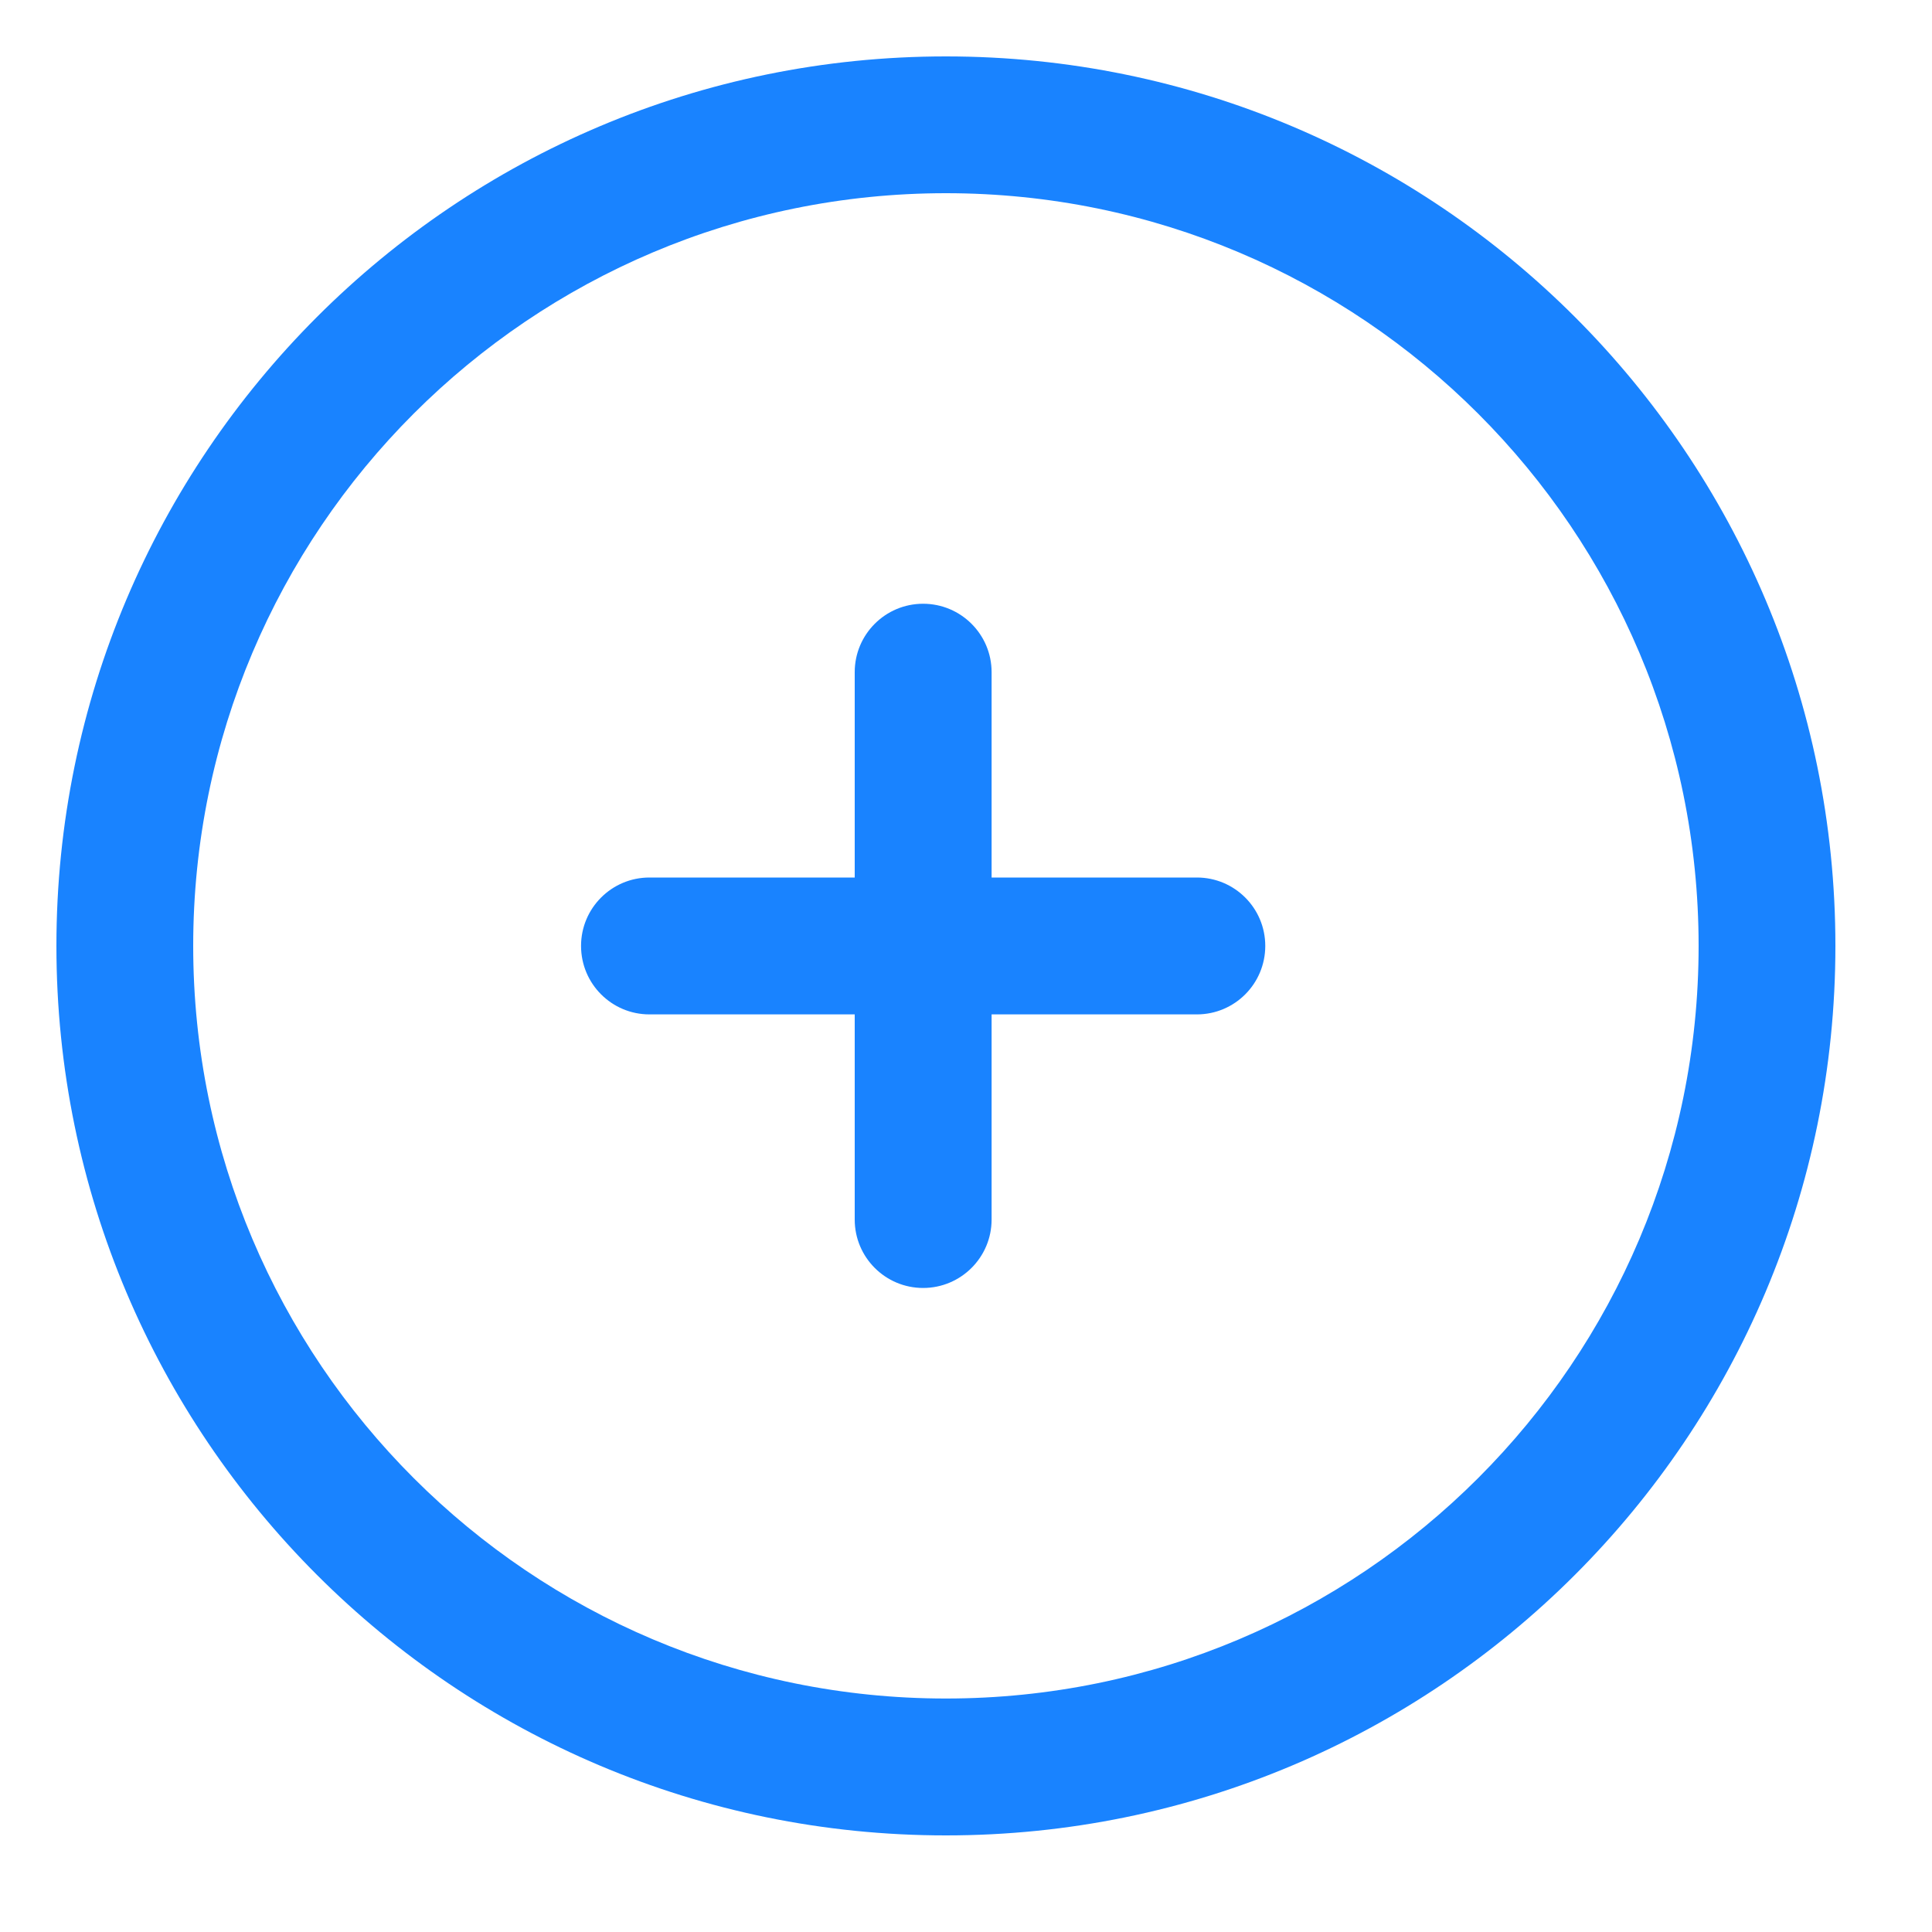 <svg width="20" height="20" viewBox="0 0 20 20" fill="none" xmlns="http://www.w3.org/2000/svg">
<path fill-rule="evenodd" clip-rule="evenodd" d="M9.792 19C14.878 19 19 14.878 19 9.792C19 4.707 14.878 0.584 9.792 0.584C4.707 0.584 0.584 4.707 0.584 9.792C0.584 14.878 4.707 19 9.792 19ZM9.792 17.583C5.489 17.583 2 14.095 2 9.792C2 5.488 5.489 2 9.792 2C14.095 2 17.584 5.488 17.584 9.792C17.584 14.095 14.095 17.583 9.792 17.583ZM8.848 6.958V9.084H6.723C6.332 9.084 6.015 9.401 6.015 9.792C6.015 10.184 6.332 10.501 6.723 10.501H8.848V12.625C8.848 13.016 9.165 13.333 9.556 13.333C9.947 13.333 10.265 13.016 10.265 12.625V10.501H12.39C12.781 10.501 13.098 10.184 13.098 9.792C13.098 9.401 12.781 9.084 12.39 9.084H10.265V6.958C10.265 6.567 9.947 6.25 9.556 6.25C9.165 6.25 8.848 6.567 8.848 6.958Z" fill="#1983FF"/>
</svg>
